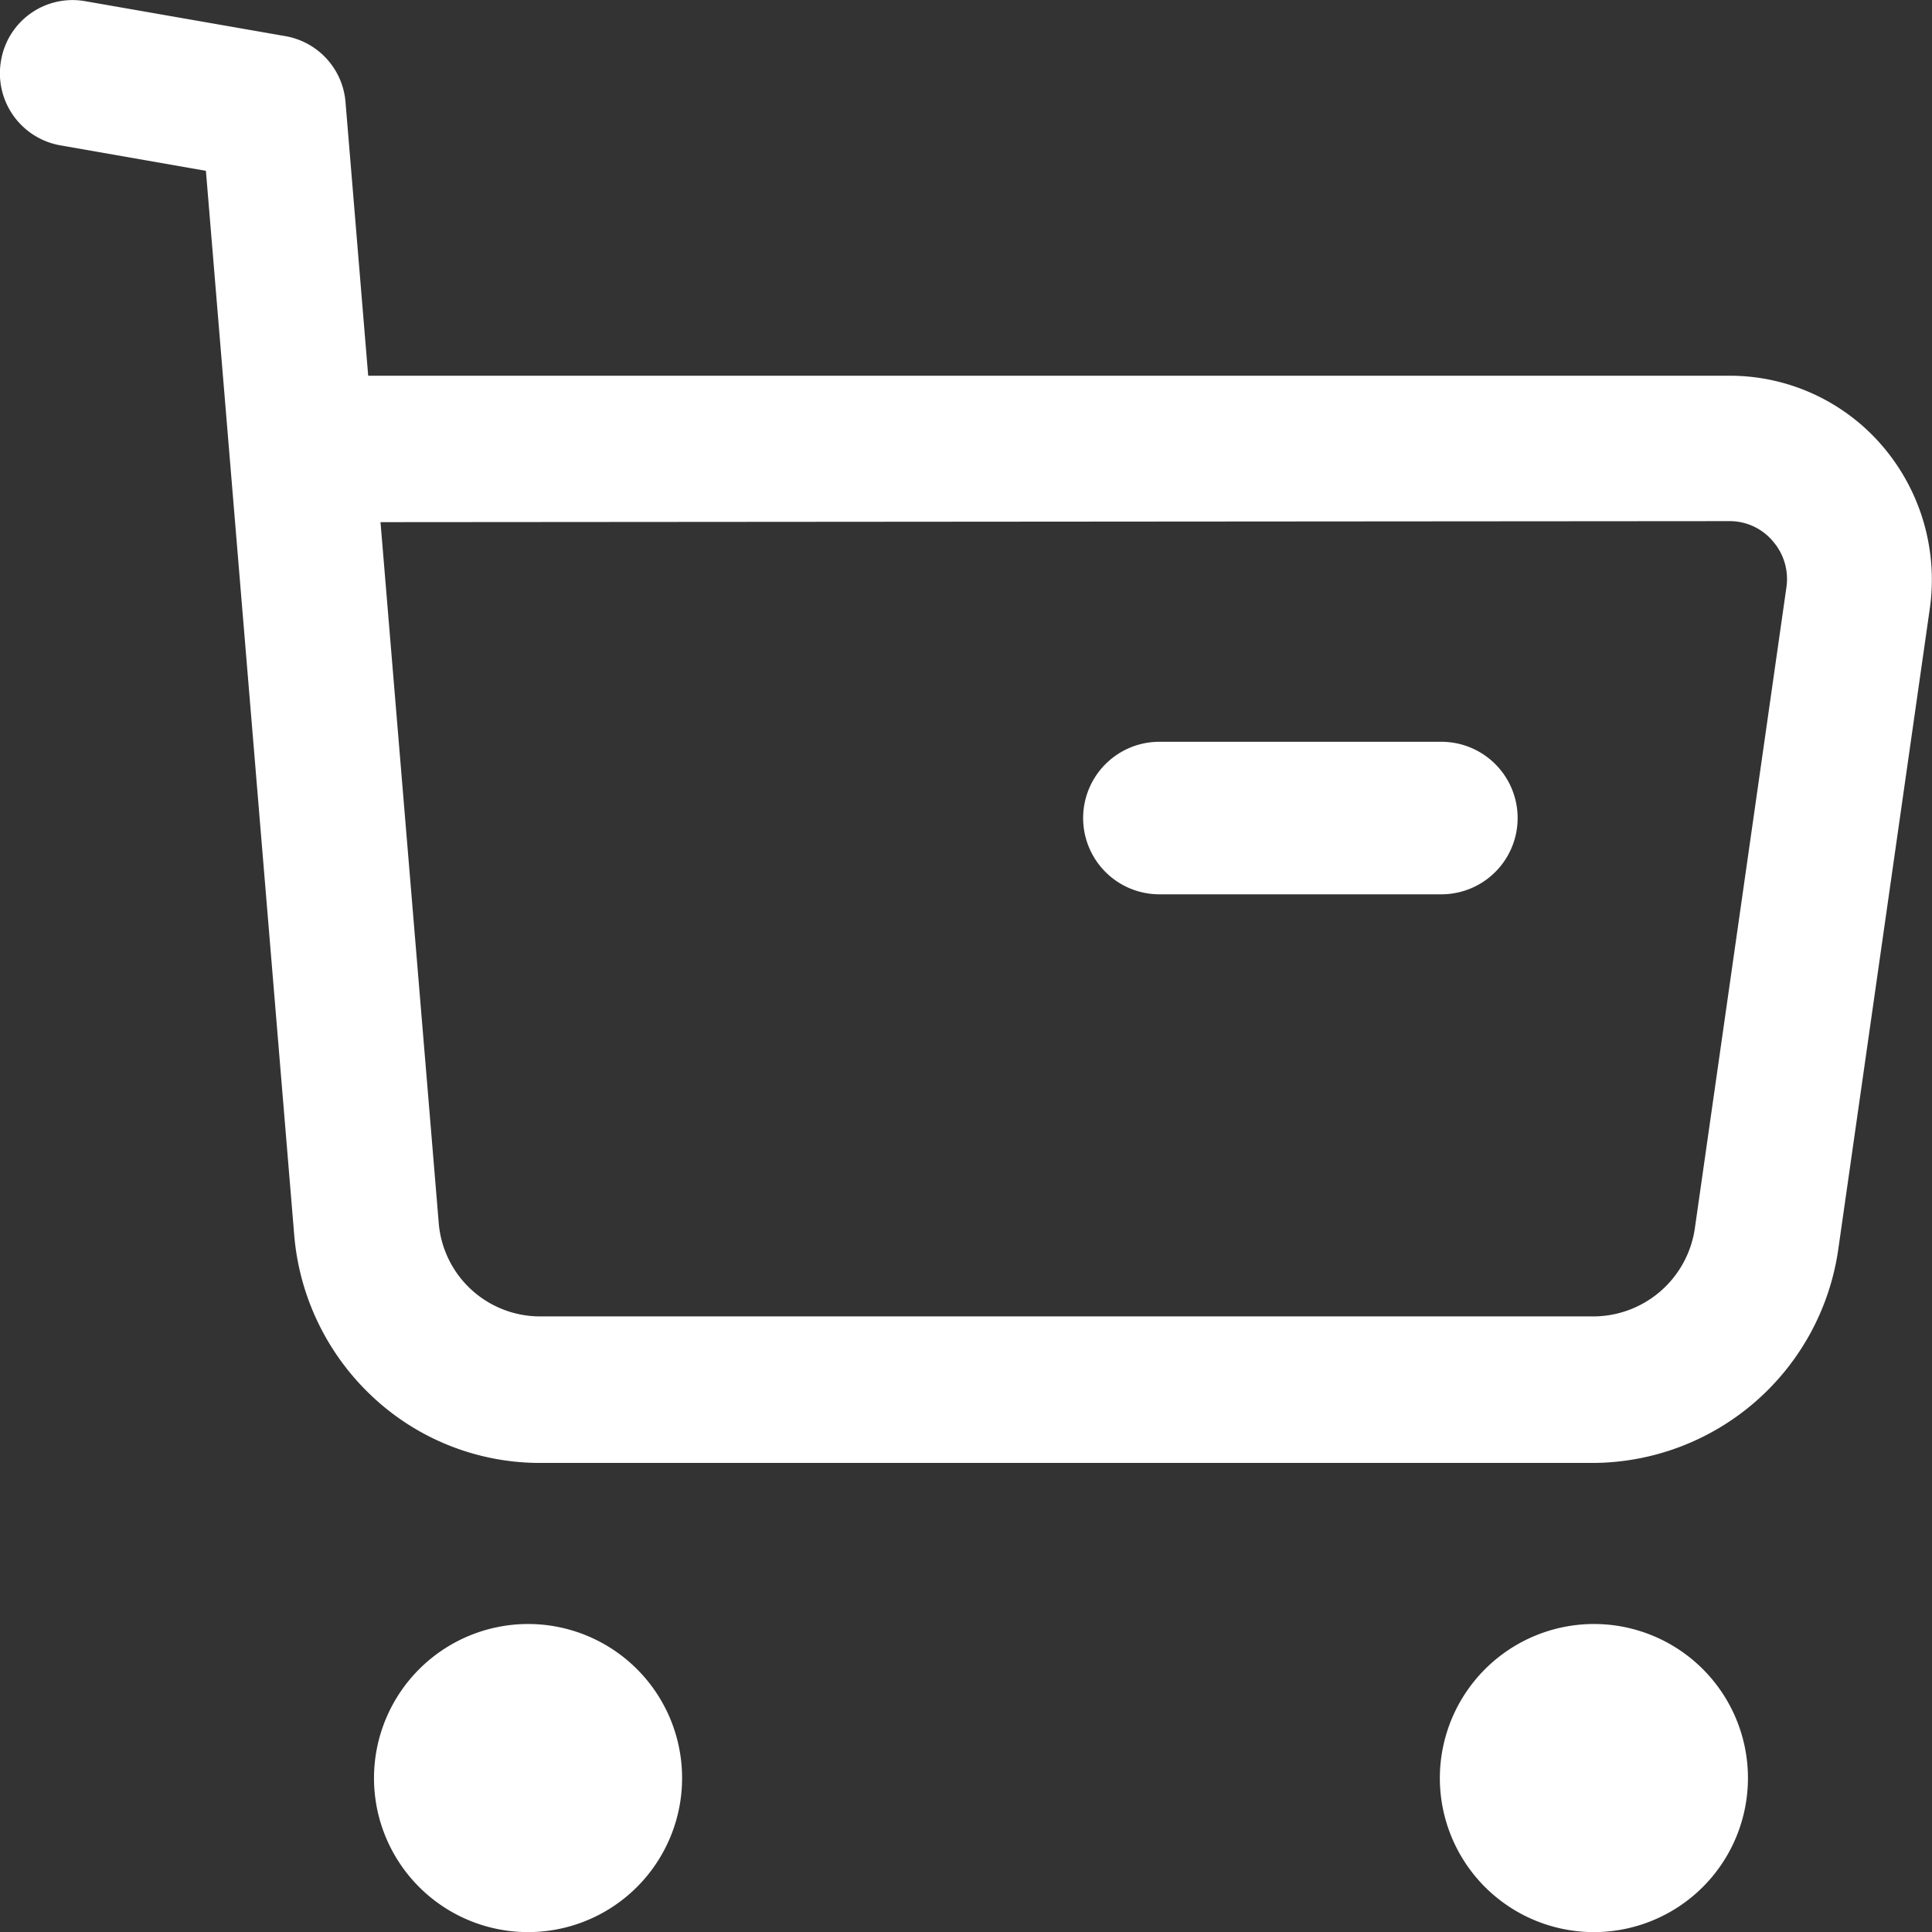 <svg id="panier-icone" xmlns="http://www.w3.org/2000/svg" width="19" height="19" viewBox="0 0 19 19">
  <rect x="0" y="0" width="19" height="19" fill="#333333" stroke="none"/>
  <path id="Stroke_1" data-name="Stroke 1" d="M.764-.75A1.515,1.515,0,1,1-.75.765,1.517,1.517,0,0,1,.764-.75Z" transform="translate(4.428 16.721)" fill="#fff"/>
  <path id="Stroke_3" data-name="Stroke 3" d="M.765-.75A1.515,1.515,0,1,1-.75.765,1.517,1.517,0,0,1,.765-.75Z" transform="translate(14.91 16.721)" fill="#fff"/>
  <path id="Stroke_5" data-name="Stroke 5" d="M14.927,13.637H4.56a2.406,2.406,0,0,1-1.642-.647,2.454,2.454,0,0,1-.775-1.6L1.275.93-.159.679A.719.719,0,0,1-.74-.153.713.713,0,0,1,.084-.739L2.06-.394a.717.717,0,0,1,.588.649l.223,2.69H16.264a1.976,1.976,0,0,1,1.5.693,2.021,2.021,0,0,1,.464,1.6l-.9,6.3A2.448,2.448,0,0,1,14.927,13.637ZM2.992,4.385l.572,6.884a1,1,0,0,0,1,.927H14.927a1.011,1.011,0,0,0,.991-.868l.9-6.3a.565.565,0,0,0-.131-.453.553.553,0,0,0-.424-.2Z" transform="translate(0.75 0.75)" fill="#fff"/>
  <path id="Stroke_7" data-name="Stroke 7" d="M2.773,1.25H0A.75.75,0,1,1,0-.25H2.773a.75.75,0,0,1,0,1.5Z" transform="translate(11.402 7.545)" fill="#fff"/>
</svg>
